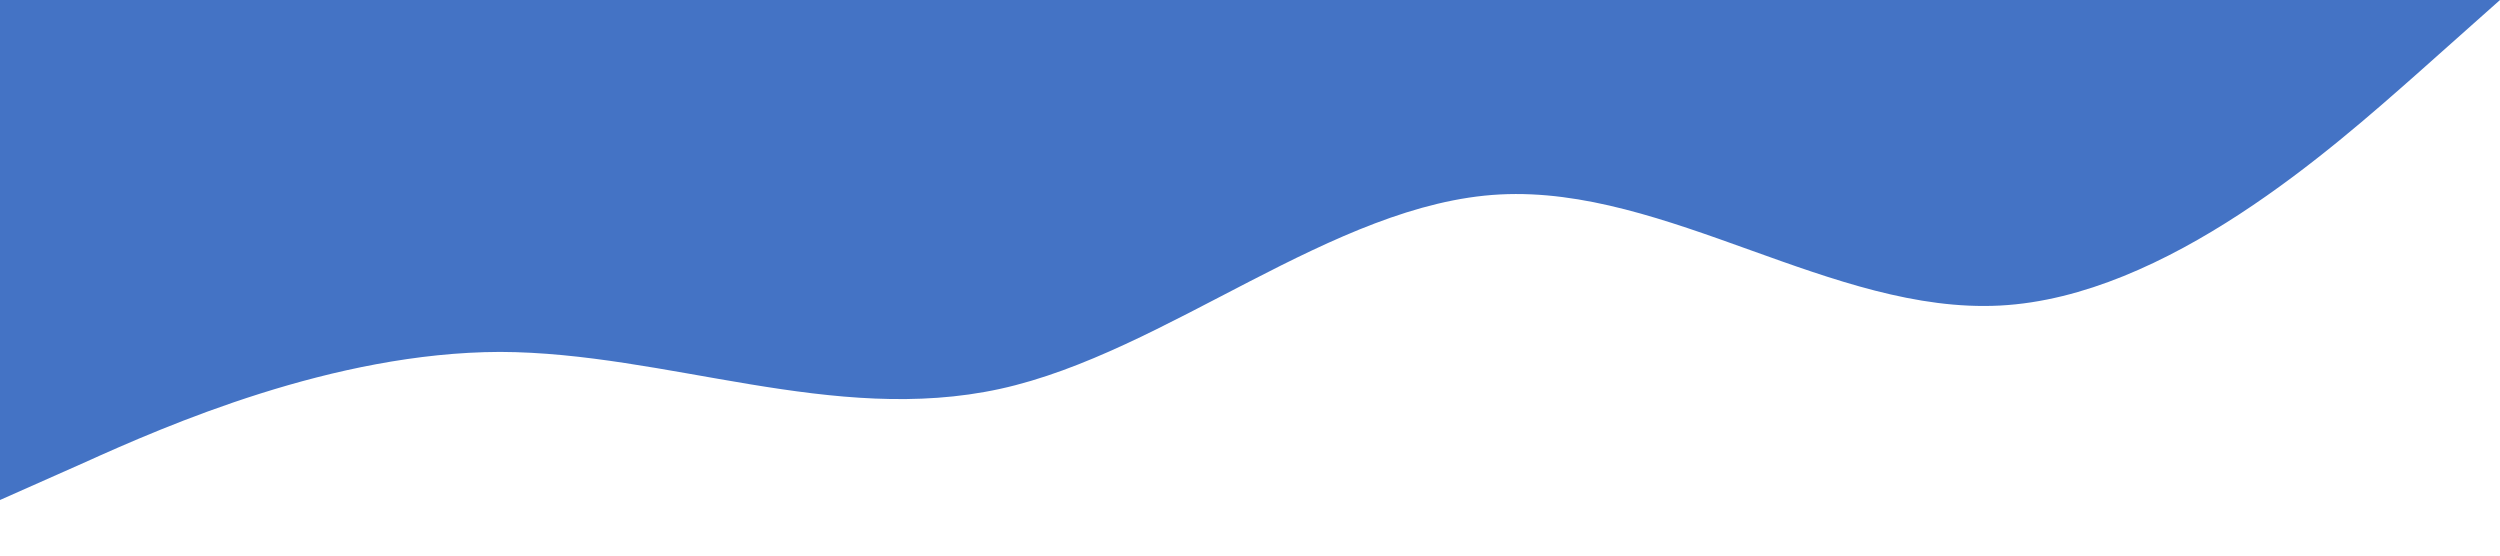 <?xml version="1.0" standalone="no"?><svg xmlns="http://www.w3.org/2000/svg" viewBox="0 0 1440 320"><path fill="#4473C5" fill-opacity="1" d="M0,288L48,266.7C96,245,192,203,288,202.7C384,203,480,245,576,224C672,203,768,117,864,112C960,107,1056,181,1152,176C1248,171,1344,85,1392,42.7L1440,0L1440,0L1392,0C1344,0,1248,0,1152,0C1056,0,960,0,864,0C768,0,672,0,576,0C480,0,384,0,288,0C192,0,96,0,48,0L0,0Z"></path></svg>